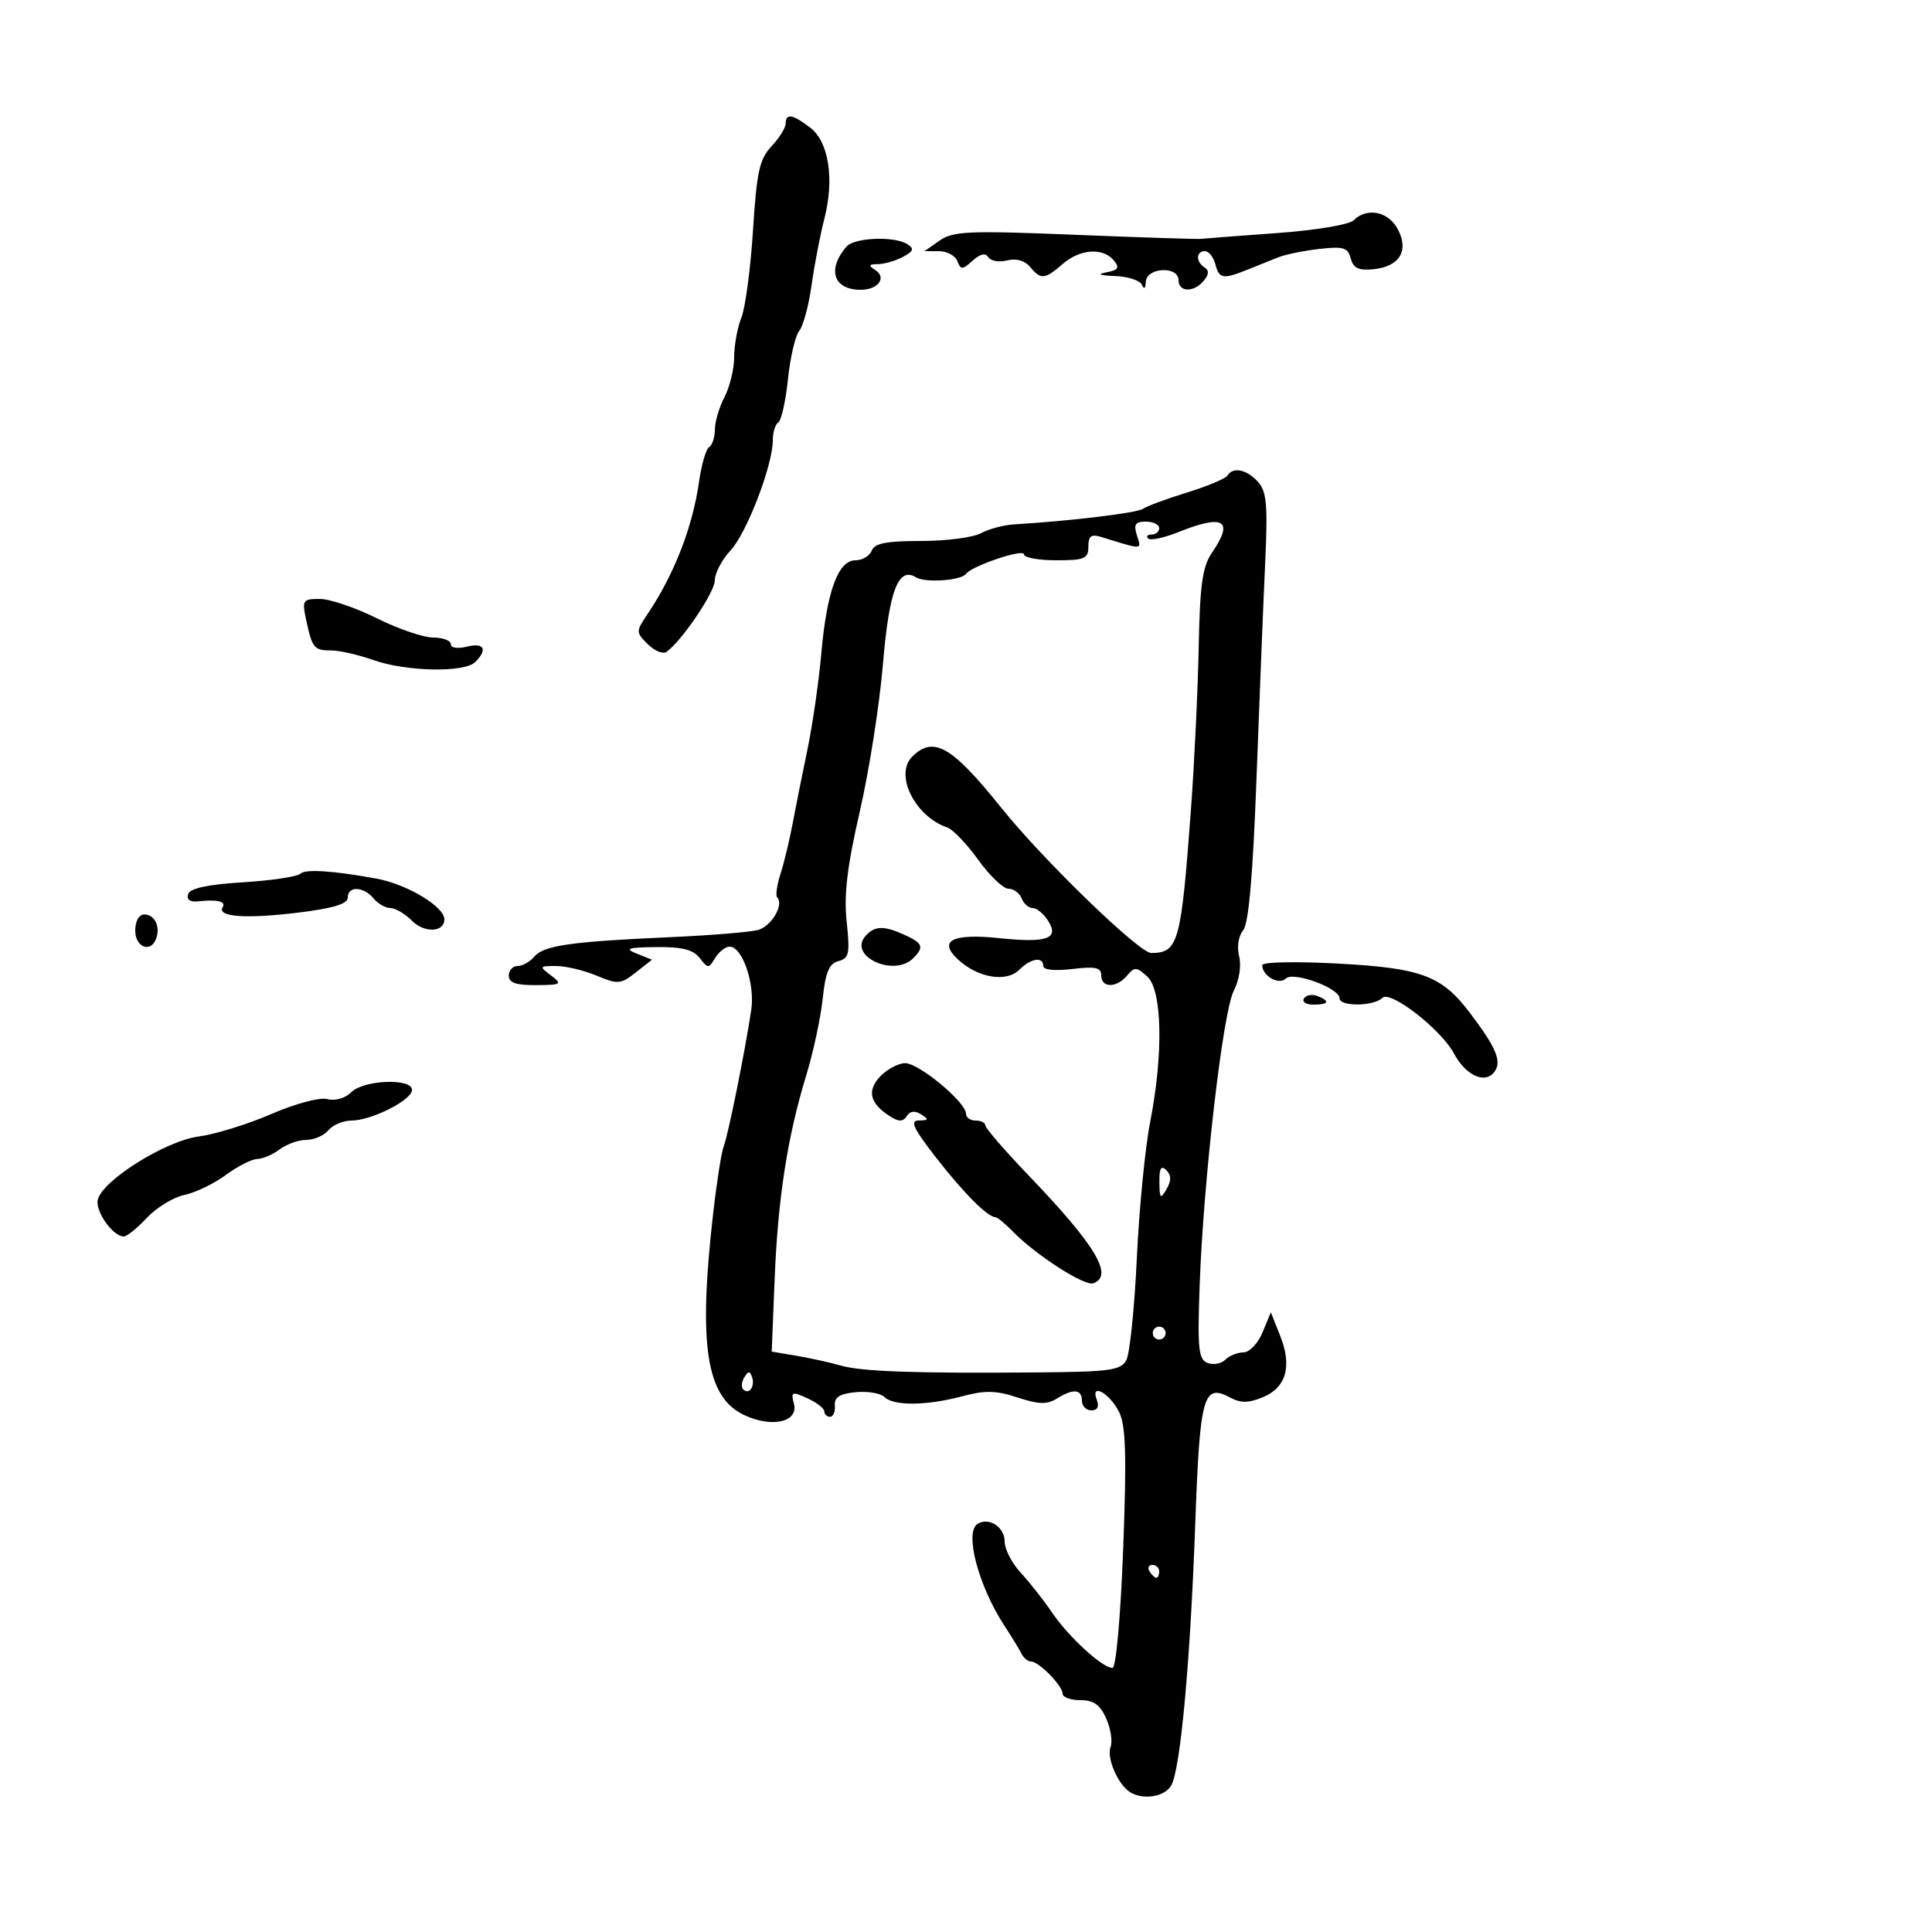 <svg xmlns="http://www.w3.org/2000/svg" width="300" height="300" viewBox="0 0 300 300" version="1.1">
	<path d="M 122 19.186 C 122 19.838, 121.011 21.424, 119.802 22.711 C 117.933 24.700, 117.501 26.660, 116.925 35.776 C 116.551 41.674, 115.741 47.767, 115.123 49.315 C 114.505 50.863, 114 53.624, 114 55.451 C 114 57.277, 113.328 60.060, 112.506 61.636 C 111.685 63.211, 111.010 65.486, 111.006 66.691 C 111.003 67.896, 110.602 69.128, 110.115 69.429 C 109.629 69.729, 108.928 72.118, 108.557 74.738 C 107.554 81.828, 104.713 89.153, 100.575 95.315 C 98.721 98.077, 98.721 98.165, 100.593 100.032 C 101.642 101.078, 102.950 101.611, 103.500 101.217 C 105.897 99.498, 111 91.941, 111 90.110 C 111 89.006, 112.095 86.922, 113.433 85.478 C 115.973 82.737, 120 72.243, 120 68.365 C 120 67.129, 120.384 65.880, 120.854 65.590 C 121.324 65.300, 121.999 62.282, 122.354 58.883 C 122.710 55.485, 123.498 52.105, 124.107 51.371 C 124.716 50.638, 125.578 47.442, 126.023 44.269 C 126.468 41.096, 127.356 36.475, 127.996 34 C 129.593 27.826, 128.705 22.049, 125.819 19.829 C 123.096 17.733, 122 17.549, 122 19.186 M 210.191 34.209 C 209.511 34.889, 204.279 35.759, 198.241 36.195 C 192.333 36.623, 187.050 37.026, 186.500 37.092 C 185.950 37.157, 177.122 36.871, 166.882 36.456 C 150.414 35.788, 147.993 35.892, 145.910 37.351 L 143.555 39 145.809 39 C 147.049 39, 148.329 39.694, 148.655 40.543 C 149.184 41.923, 149.435 41.916, 151.024 40.478 C 152.203 39.411, 153.024 39.230, 153.462 39.939 C 153.825 40.526, 155.141 40.752, 156.385 40.439 C 157.795 40.086, 159.138 40.461, 159.947 41.436 C 161.627 43.461, 162.222 43.410, 165 41 C 167.696 38.662, 171.259 38.402, 172.936 40.423 C 173.891 41.574, 173.676 41.930, 171.808 42.287 C 170.273 42.580, 170.727 42.773, 173.167 42.864 C 175.183 42.939, 177.060 43.562, 177.338 44.250 C 177.639 44.997, 177.874 44.795, 177.921 43.750 C 178.022 41.511, 183 41.266, 183 43.500 C 183 45.395, 185.383 45.449, 186.926 43.589 C 187.727 42.624, 187.765 41.973, 187.049 41.530 C 185.671 40.679, 185.701 39, 187.094 39 C 187.695 39, 188.423 39.900, 188.710 41 C 189.314 43.310, 189.885 43.410, 193.703 41.875 C 195.241 41.257, 197.400 40.392, 198.500 39.952 C 199.600 39.513, 202.464 38.930, 204.864 38.656 C 208.599 38.231, 209.304 38.445, 209.745 40.133 C 210.140 41.645, 210.968 42.036, 213.280 41.804 C 217.337 41.395, 218.829 38.917, 217.035 35.565 C 215.564 32.816, 212.242 32.158, 210.191 34.209 M 131.450 38.288 C 128.380 41.829, 129.416 45, 133.641 45 C 136.384 45, 137.760 43.095, 135.878 41.904 C 134.799 41.220, 134.894 41.027, 136.316 41.015 C 137.314 41.007, 139.063 40.502, 140.201 39.893 C 141.861 39.004, 141.996 38.611, 140.885 37.908 C 138.865 36.628, 132.672 36.878, 131.450 38.288 M 190.591 73.853 C 190.301 74.322, 187.462 75.509, 184.282 76.491 C 181.102 77.472, 178.050 78.604, 177.500 79.005 C 176.622 79.646, 166.266 80.898, 157.500 81.423 C 155.850 81.521, 153.517 82.142, 152.316 82.801 C 151.114 83.460, 146.938 84, 143.034 84 C 137.648 84, 135.798 84.362, 135.362 85.500 C 135.045 86.325, 133.911 87, 132.842 87 C 130.145 87, 128.386 91.802, 127.529 101.500 C 127.140 105.900, 126.162 112.650, 125.357 116.500 C 124.552 120.350, 123.516 125.525, 123.056 128 C 122.596 130.475, 121.761 133.929, 121.201 135.675 C 120.641 137.421, 120.408 139.074, 120.683 139.349 C 121.781 140.448, 119.801 143.821, 117.717 144.401 C 116.498 144.741, 110.325 145.247, 104 145.526 C 88.674 146.203, 84.397 146.817, 82.959 148.549 C 82.297 149.347, 81.135 150, 80.378 150 C 79.620 150, 79 150.675, 79 151.500 C 79 152.603, 80.125 152.992, 83.250 152.968 C 87.204 152.939, 87.365 152.834, 85.559 151.468 C 83.699 150.061, 83.732 150, 86.341 150 C 87.839 150, 90.671 150.671, 92.635 151.492 C 95.949 152.877, 96.386 152.842, 98.722 151.004 L 101.239 149.024 98.870 148.075 C 96.920 147.295, 97.456 147.116, 101.890 147.063 C 105.891 147.016, 107.630 147.451, 108.640 148.750 C 109.937 150.417, 110.051 150.417, 111.050 148.750 C 111.627 147.787, 112.642 147, 113.306 147 C 115.282 147, 117.251 152.752, 116.656 156.789 C 115.740 163.005, 113.036 176.407, 112.376 178 C 112.034 178.825, 111.293 183.550, 110.729 188.500 C 108.409 208.853, 109.644 216.909, 115.513 219.708 C 119.830 221.766, 124.029 220.826, 123.281 217.968 C 122.791 216.094, 122.962 216.025, 125.374 217.125 C 126.818 217.783, 128 218.699, 128 219.161 C 128 219.622, 128.400 220, 128.889 220 C 129.378 220, 129.715 219.212, 129.639 218.250 C 129.536 216.957, 130.382 216.416, 132.877 216.177 C 134.735 216, 136.737 216.337, 137.327 216.927 C 138.738 218.338, 143.890 218.289, 149.406 216.814 C 152.965 215.862, 154.664 215.899, 158.005 217.002 C 161.261 218.076, 162.583 218.117, 164.071 217.188 C 166.638 215.585, 168 215.693, 168 217.500 C 168 218.325, 168.661 219, 169.469 219 C 170.418 219, 170.715 218.421, 170.309 217.364 C 169.250 214.603, 172.353 216.345, 173.806 219.327 C 174.819 221.406, 174.954 226.150, 174.407 240.503 C 174.002 251.114, 173.294 259, 172.745 259 C 171.187 259, 165.944 254.196, 163.383 250.423 C 162.075 248.495, 159.878 245.703, 158.502 244.219 C 157.126 242.735, 156 240.551, 156 239.367 C 156 237.122, 153.564 235.534, 151.795 236.626 C 149.714 237.913, 151.947 246.334, 156.004 252.500 C 157.090 254.150, 158.256 256.063, 158.596 256.750 C 158.936 257.438, 159.616 258, 160.107 258 C 161.321 258, 165 261.759, 165 263 C 165 263.550, 166.240 264, 167.756 264 C 169.826 264, 170.827 264.711, 171.778 266.861 C 172.474 268.434, 172.775 270.424, 172.445 271.282 C 171.813 272.929, 173.540 276.993, 175.400 278.235 C 177.415 279.580, 180.917 279.023, 181.893 277.201 C 183.315 274.542, 184.830 257.987, 185.592 236.762 C 186.314 216.671, 186.836 214.772, 191.027 217.014 C 192.666 217.892, 193.881 217.878, 196.103 216.957 C 199.741 215.450, 200.667 212.135, 198.775 207.392 L 197.334 203.779 196.046 206.890 C 195.328 208.623, 194.014 210, 193.079 210 C 192.155 210, 190.890 210.510, 190.267 211.133 C 189.644 211.756, 188.402 211.984, 187.507 211.641 C 186.102 211.102, 185.933 209.470, 186.275 199.758 C 186.852 183.360, 189.882 157.128, 191.578 153.848 C 192.430 152.202, 192.778 149.962, 192.410 148.496 C 192.042 147.032, 192.303 145.339, 193.032 144.461 C 193.895 143.421, 194.546 136.003, 195.114 120.724 C 195.569 108.501, 196.170 93.575, 196.449 87.555 C 196.877 78.348, 196.698 76.324, 195.324 74.805 C 193.582 72.880, 191.456 72.453, 190.591 73.853 M 176.546 83.146 C 177.268 85.419, 177.561 85.406, 171 83.383 C 169.436 82.901, 169 83.228, 169 84.883 C 169 86.757, 168.425 87, 164 87 C 161.250 87, 159 86.586, 159 86.080 C 159 85.141, 150.906 87.867, 150 89.112 C 149.246 90.149, 143.674 90.535, 142.242 89.649 C 139.486 87.946, 138.056 91.702, 137.099 103.155 C 136.578 109.395, 134.963 119.675, 133.511 126 C 131.541 134.580, 131.023 138.928, 131.471 143.124 C 131.999 148.073, 131.845 148.807, 130.189 149.240 C 128.740 149.619, 128.177 150.970, 127.741 155.116 C 127.429 158.077, 126.280 163.425, 125.186 167 C 122.266 176.550, 120.789 186.089, 120.282 198.689 L 119.831 209.878 123.665 210.523 C 125.774 210.878, 128.850 211.556, 130.500 212.030 C 133.812 212.981, 142.015 213.269, 161.215 213.107 C 172.406 213.013, 174.046 212.783, 174.900 211.186 C 175.434 210.188, 176.164 203.101, 176.522 195.436 C 176.880 187.771, 177.809 178.256, 178.586 174.292 C 180.670 163.671, 180.476 153.740, 178.143 151.630 C 176.486 150.130, 176.151 150.113, 175.021 151.475 C 173.385 153.446, 171 153.439, 171 151.463 C 171 150.228, 170.116 150.032, 166.500 150.466 C 163.798 150.790, 162 150.605, 162 150.003 C 162 148.492, 160.059 148.798, 158.265 150.592 C 156.264 152.593, 151.816 151.838, 148.744 148.976 C 145.625 146.071, 147.878 144.913, 155.170 145.676 C 162.558 146.448, 164.499 145.771, 162.782 143.023 C 162.087 141.910, 161 141, 160.366 141 C 159.733 141, 158.955 140.325, 158.638 139.500 C 158.322 138.675, 157.402 138, 156.594 138 C 155.785 138, 153.676 135.983, 151.905 133.518 C 150.135 131.052, 147.969 128.790, 147.093 128.491 C 142.065 126.773, 138.851 120.292, 141.642 117.501 C 144.937 114.206, 147.790 115.841, 155.473 125.426 C 161.976 133.538, 176.911 148.001, 178.768 147.985 C 182.989 147.947, 183.404 146.438, 184.943 125.500 C 185.469 118.350, 186.004 107.100, 186.133 100.500 C 186.321 90.809, 186.716 87.989, 188.183 85.846 C 191.656 80.773, 190.066 79.789, 182.979 82.625 C 180.745 83.519, 178.636 83.969, 178.292 83.625 C 177.948 83.281, 178.192 83, 178.833 83 C 179.475 83, 180 82.550, 180 82 C 180 81.450, 179.070 81, 177.933 81 C 176.273 81, 176 81.424, 176.546 83.146 M 47.538 96.250 C 48.483 100.655, 48.766 101, 51.433 101 C 52.707 101, 55.662 101.675, 58 102.500 C 63.101 104.300, 72.129 104.471, 73.800 102.800 C 75.765 100.835, 75.170 99.741, 72.500 100.411 C 71.058 100.772, 70 100.607, 70 100.019 C 70 99.459, 68.763 98.998, 67.250 98.996 C 65.737 98.994, 61.800 97.646, 58.500 96 C 55.200 94.354, 51.227 93.006, 49.671 93.004 C 47.002 93, 46.881 93.184, 47.538 96.250 M 46.671 135.654 C 46.215 136.119, 42.200 136.725, 37.750 137 C 32.257 137.339, 29.516 137.928, 29.218 138.832 C 28.946 139.658, 29.485 140.089, 30.639 139.966 C 33.769 139.635, 35.145 139.957, 34.571 140.886 C 33.649 142.378, 38.262 142.701, 46.321 141.710 C 51.736 141.044, 54 140.358, 54 139.383 C 54 137.547, 56.438 137.618, 58 139.500 C 58.685 140.325, 59.865 141, 60.622 141 C 61.380 141, 62.890 141.890, 63.977 142.977 C 65.920 144.920, 69 144.783, 69 142.753 C 69 140.781, 63.241 137.319, 58.500 136.441 C 51.881 135.215, 47.394 134.916, 46.671 135.654 M 21 144.500 C 21 147.096, 23.409 148.024, 24.246 145.750 C 24.934 143.878, 24.018 142, 22.417 142 C 21.572 142, 21 143.010, 21 144.500 M 134.380 145.356 C 131.657 148.470, 138.810 151.790, 141.800 148.800 C 143.533 147.067, 143.309 146.462, 140.453 145.161 C 137.238 143.696, 135.792 143.742, 134.380 145.356 M 196 149.873 C 196 151.535, 198.588 153.012, 199.647 151.953 C 200.808 150.792, 208 153.426, 208 155.013 C 208 156.329, 213.320 156.280, 214.648 154.952 C 215.884 153.716, 223.752 159.824, 225.769 163.584 C 227.572 166.946, 230.478 168.334, 231.964 166.543 C 233.291 164.944, 232.429 162.797, 228.237 157.266 C 223.863 151.493, 220.718 150.320, 207.750 149.623 C 201.154 149.268, 196 149.378, 196 149.873 M 202.473 155.044 C 202.148 155.570, 202.809 156, 203.941 156 C 206.356 156, 206.599 155.444, 204.532 154.651 C 203.725 154.341, 202.798 154.518, 202.473 155.044 M 136.600 167.233 C 134.559 169.454, 135.112 171.418, 138.345 173.433 C 139.589 174.209, 140.261 174.173, 140.805 173.303 C 141.298 172.513, 142.054 172.423, 143.026 173.037 C 144.254 173.814, 144.198 173.972, 142.692 173.985 C 141.250 173.997, 141.790 175.168, 145.348 179.750 C 149.571 185.187, 153.368 189, 154.559 189 C 154.854 189, 156.087 190.012, 157.298 191.250 C 160.860 194.890, 168.397 199.744, 169.750 199.271 C 172.990 198.137, 170.168 193.418, 159.750 182.550 C 156.037 178.677, 153 175.169, 153 174.754 C 153 174.339, 152.325 174, 151.500 174 C 150.675 174, 150 173.527, 150 172.949 C 150 171.133, 142.595 165.006, 140.500 165.088 C 139.400 165.131, 137.645 166.097, 136.600 167.233 M 54.536 169.607 C 53.595 170.547, 52.061 170.988, 50.838 170.668 C 49.649 170.357, 45.888 171.359, 42.123 172.989 C 38.481 174.567, 33.410 176.135, 30.856 176.474 C 25.629 177.168, 15.740 183.399, 15.170 186.356 C 14.820 188.174, 17.560 192, 19.211 192 C 19.707 192, 21.325 190.698, 22.806 189.107 C 24.288 187.516, 26.907 185.918, 28.627 185.555 C 30.346 185.192, 33.246 183.794, 35.071 182.448 C 36.896 181.101, 39.089 179.986, 39.944 179.968 C 40.800 179.951, 42.374 179.276, 43.441 178.468 C 44.509 177.661, 46.366 177, 47.569 177 C 48.771 177, 50.315 176.325, 51 175.500 C 51.685 174.675, 53.296 174, 54.581 174 C 57.675 174, 63.944 170.830, 63.975 169.250 C 64.012 167.381, 56.477 167.666, 54.536 169.607 M 180.030 183.550 C 180.057 186.136, 180.193 186.272, 181.134 184.654 C 181.903 183.330, 181.895 182.495, 181.104 181.704 C 180.299 180.899, 180.008 181.399, 180.030 183.550 M 179 207 C 179 207.550, 179.450 208, 180 208 C 180.550 208, 181 207.550, 181 207 C 181 206.450, 180.550 206, 180 206 C 179.450 206, 179 206.450, 179 207 M 115.583 213.866 C 115.152 214.563, 115.070 215.403, 115.400 215.733 C 116.295 216.628, 117.271 215.312, 116.787 213.862 C 116.449 212.846, 116.213 212.846, 115.583 213.866 M 178.500 244 C 178.840 244.550, 179.316 245, 179.559 245 C 179.802 245, 180 244.550, 180 244 C 180 243.450, 179.523 243, 178.941 243 C 178.359 243, 178.160 243.450, 178.500 244" stroke="none" fill="black" fill-rule="evenodd"/>
</svg>